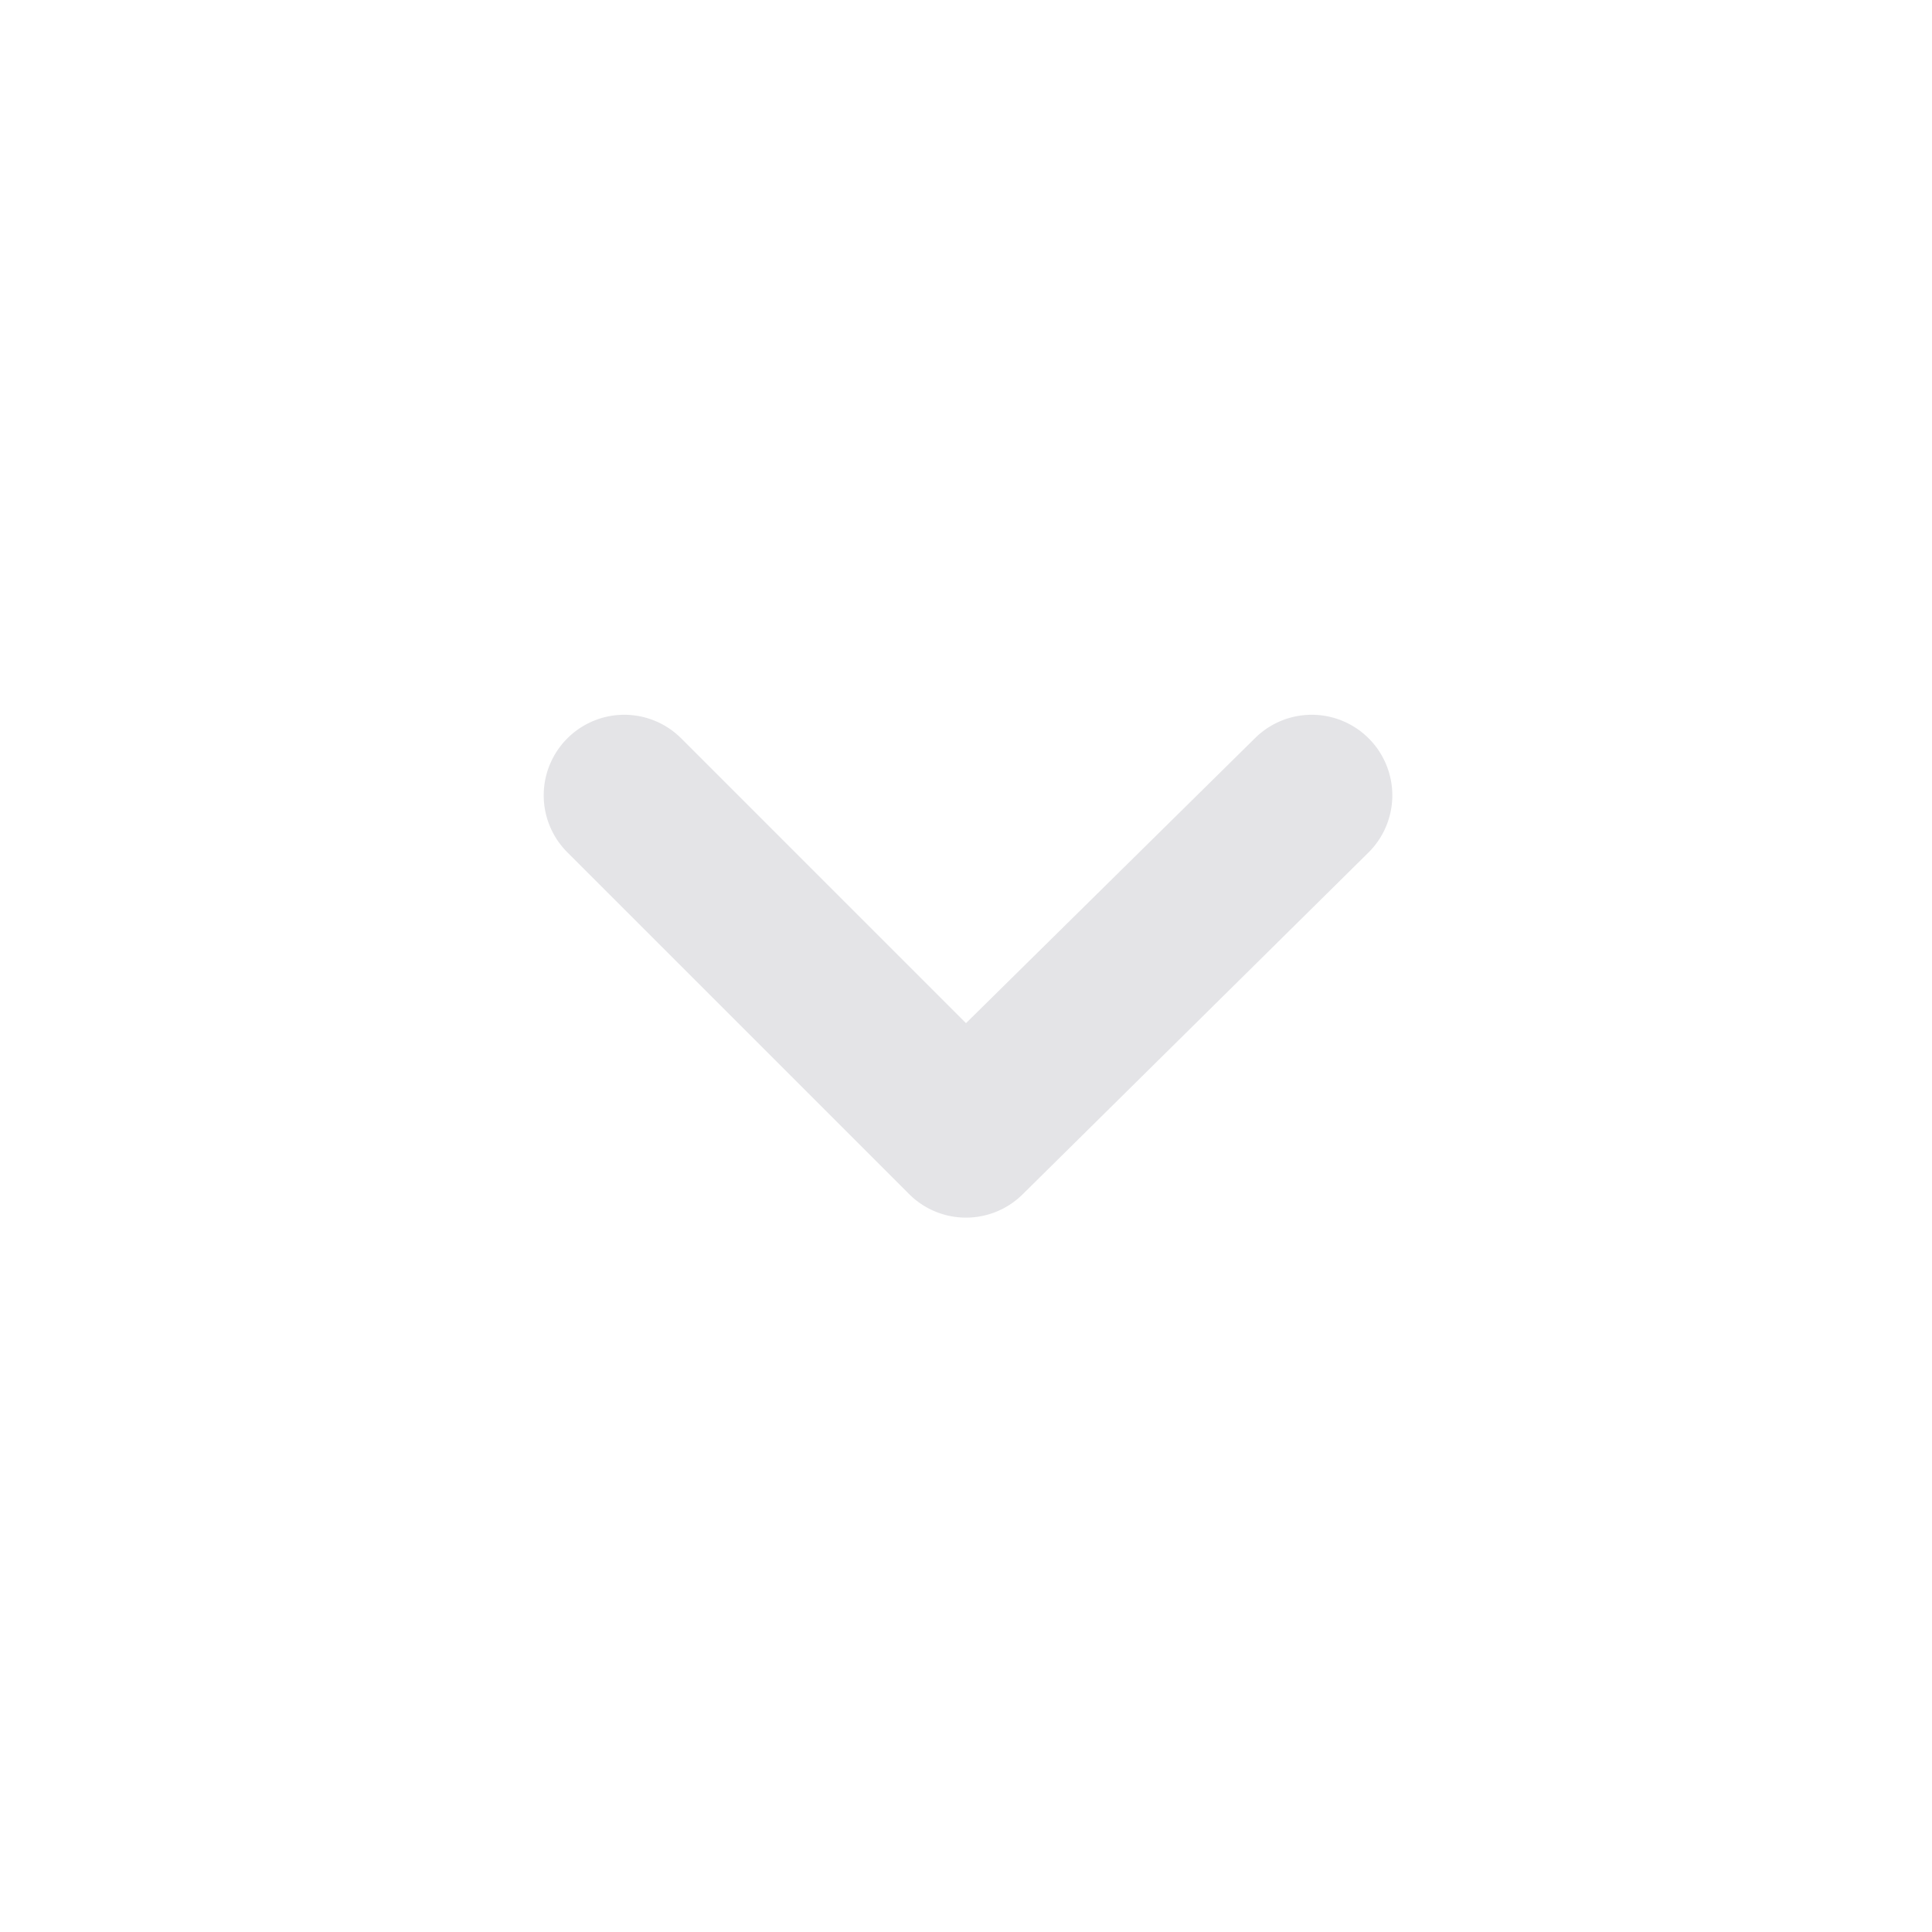 <svg xmlns="http://www.w3.org/2000/svg" width="32" height="32" viewBox="0 0 24 24"><path fill="#e4e4e7" d="M17 9.17a1 1 0 0 0-1.41 0L12 12.71 8.46 9.17a1 1 0 0 0-1.41 0 1 1 0 0 0 0 1.42l4.24 4.24a1 1 0 0 0 1.42 0L17 10.59a1 1 0 0 0 0-1.42"/></svg>